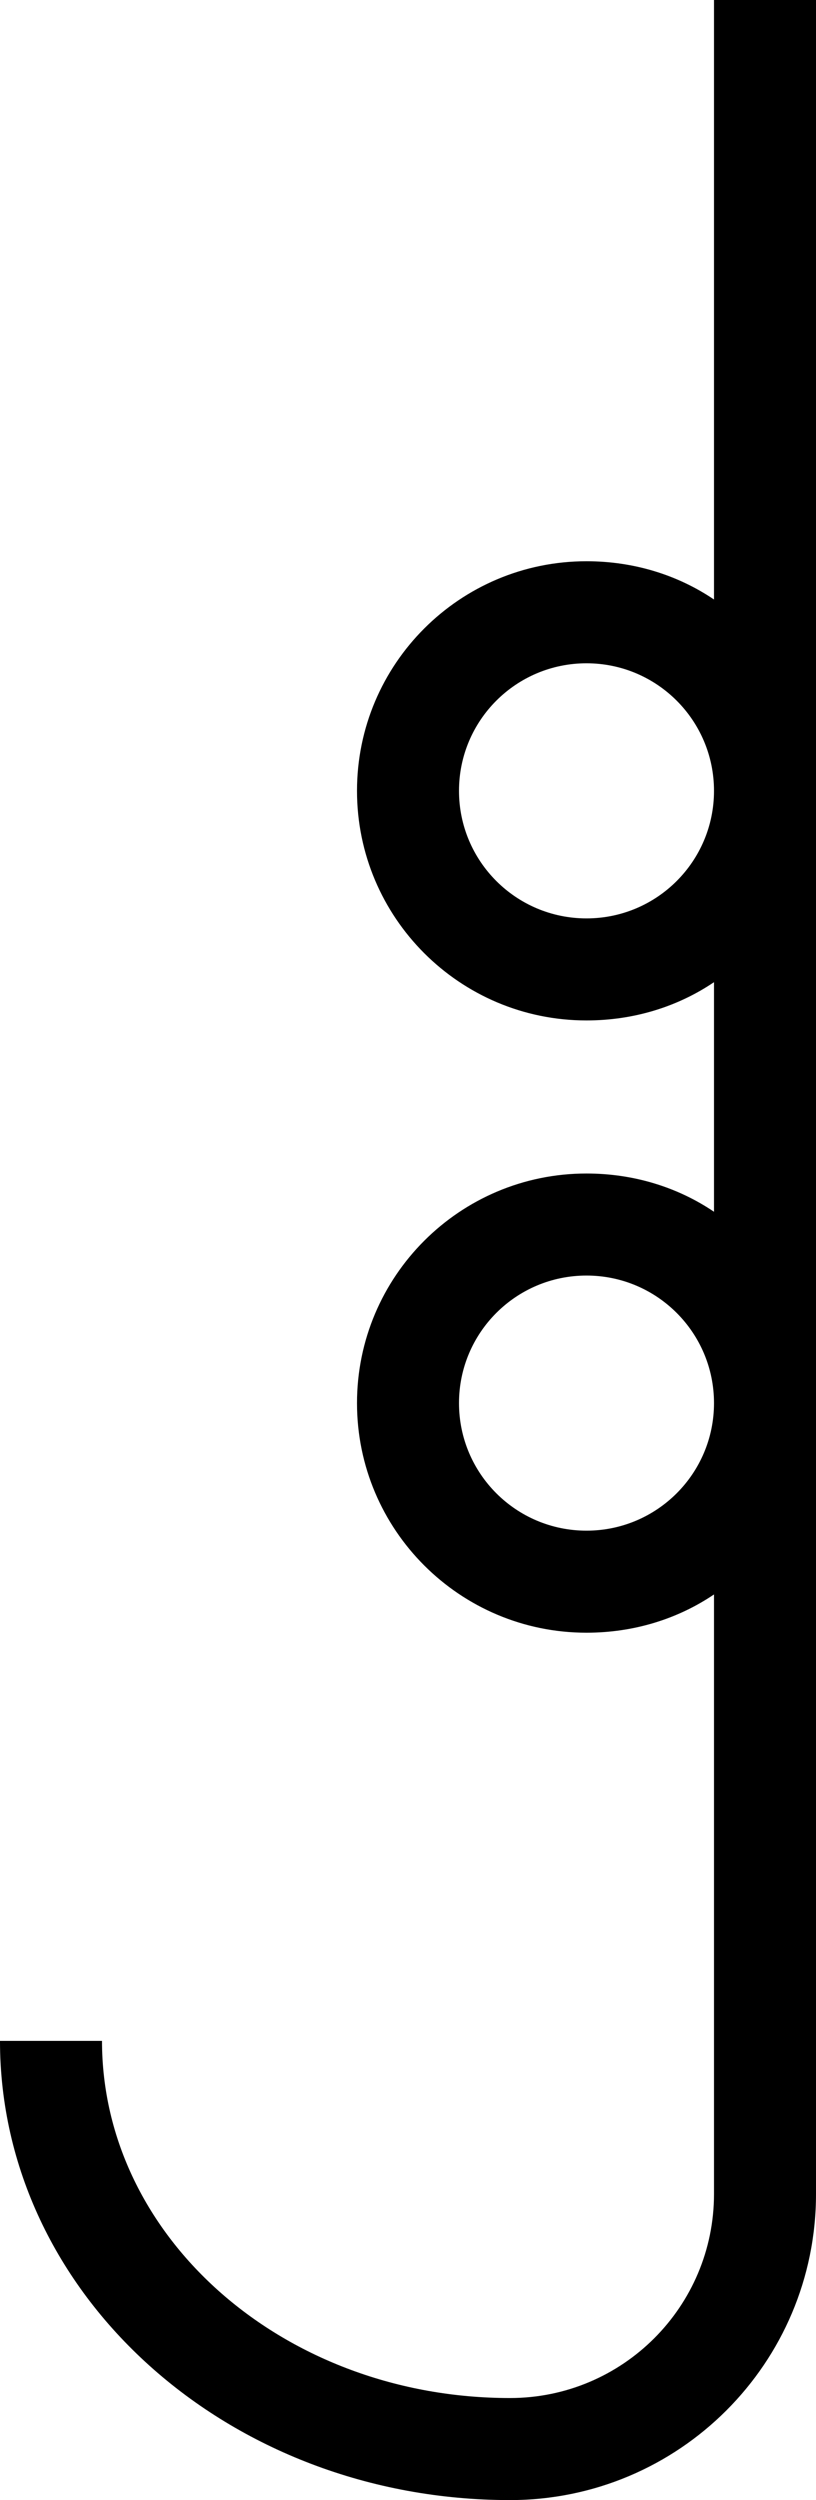 <?xml version="1.0" encoding="UTF-8" standalone="no"?>
<svg
   xmlns:dc="http://purl.org/dc/elements/1.1/"
   xmlns:cc="http://creativecommons.org/ns#"
   xmlns:rdf="http://www.w3.org/1999/02/22-rdf-syntax-ns#"
   xmlns:svg="http://www.w3.org/2000/svg"
   xmlns="http://www.w3.org/2000/svg"
   xmlns:sodipodi="http://sodipodi.sourceforge.net/DTD/sodipodi-0.dtd"
   xmlns:inkscape="http://www.inkscape.org/namespaces/inkscape"
   version="1.0"
   width="16"
   height="49"
   id="svg2"
   inkscape:version="0.47 r22583"
   sodipodi:docname="02-08-010-04-04-07.svg">
  <defs
     id="defs16">
    <inkscape:perspective
       sodipodi:type="inkscape:persp3d"
       inkscape:vp_x="0 : 23 : 1"
       inkscape:vp_y="0 : 1000 : 0"
       inkscape:vp_z="36 : 23 : 1"
       inkscape:persp3d-origin="18 : 15.333333 : 1"
       id="perspective18" />
  </defs>
  <sodipodi:namedview
     pagecolor="#ffffff"
     bordercolor="#666666"
     borderopacity="1"
     objecttolerance="10"
     gridtolerance="10"
     guidetolerance="10"
     inkscape:pageopacity="0"
     inkscape:pageshadow="2"
     inkscape:window-width="964"
     inkscape:window-height="721"
     id="namedview14"
     showgrid="true"
     inkscape:zoom="9.6530612"
     inkscape:cx="8"
     inkscape:cy="24.5"
     inkscape:window-x="365"
     inkscape:window-y="0"
     inkscape:window-maximized="0"
     inkscape:current-layer="svg2"
     showborder="true">
    <inkscape:grid
       type="xygrid"
       id="grid2824"
       empspacing="5"
       visible="true"
       enabled="true"
       snapvisiblegridlinesonly="true" />
  </sodipodi:namedview>
  <path
     style="fill:#000000;fill-opacity:1;stroke:none"
     d="m 14,0 0,11.75 C 13.288,11.269 12.428,11 11.5,11 9.015,11 7,13.015 7,15.5 c 0,2.485 2.015,4.5 4.5,4.5 0.928,0 1.788,-0.269 2.5,-0.75 l 0,4.5 C 13.288,23.269 12.428,23 11.5,23 9.015,23 7,25.015 7,27.5 7,29.985 9.015,32 11.5,32 12.428,32 13.288,31.731 14,31.25 L 14,43 c 0,2.209 -1.791,4 -4,4 -4.418,0 -8,-3.134 -8,-7 l -2,0 c 0,4.971 4.477,9 10,9 3.314,0 6,-2.686 6,-6 L 16,0 14,0 z M 11.5,13 C 12.881,13 14,14.119 14,15.5 14,16.881 12.881,18 11.5,18 10.119,18 9,16.881 9,15.5 9,14.119 10.119,13 11.5,13 z m 0,12 C 12.881,25 14,26.119 14,27.5 14,28.881 12.881,30 11.5,30 10.119,30 9,28.881 9,27.5 9,26.119 10.119,25 11.5,25 z"
     id="path2825" />
</svg>
